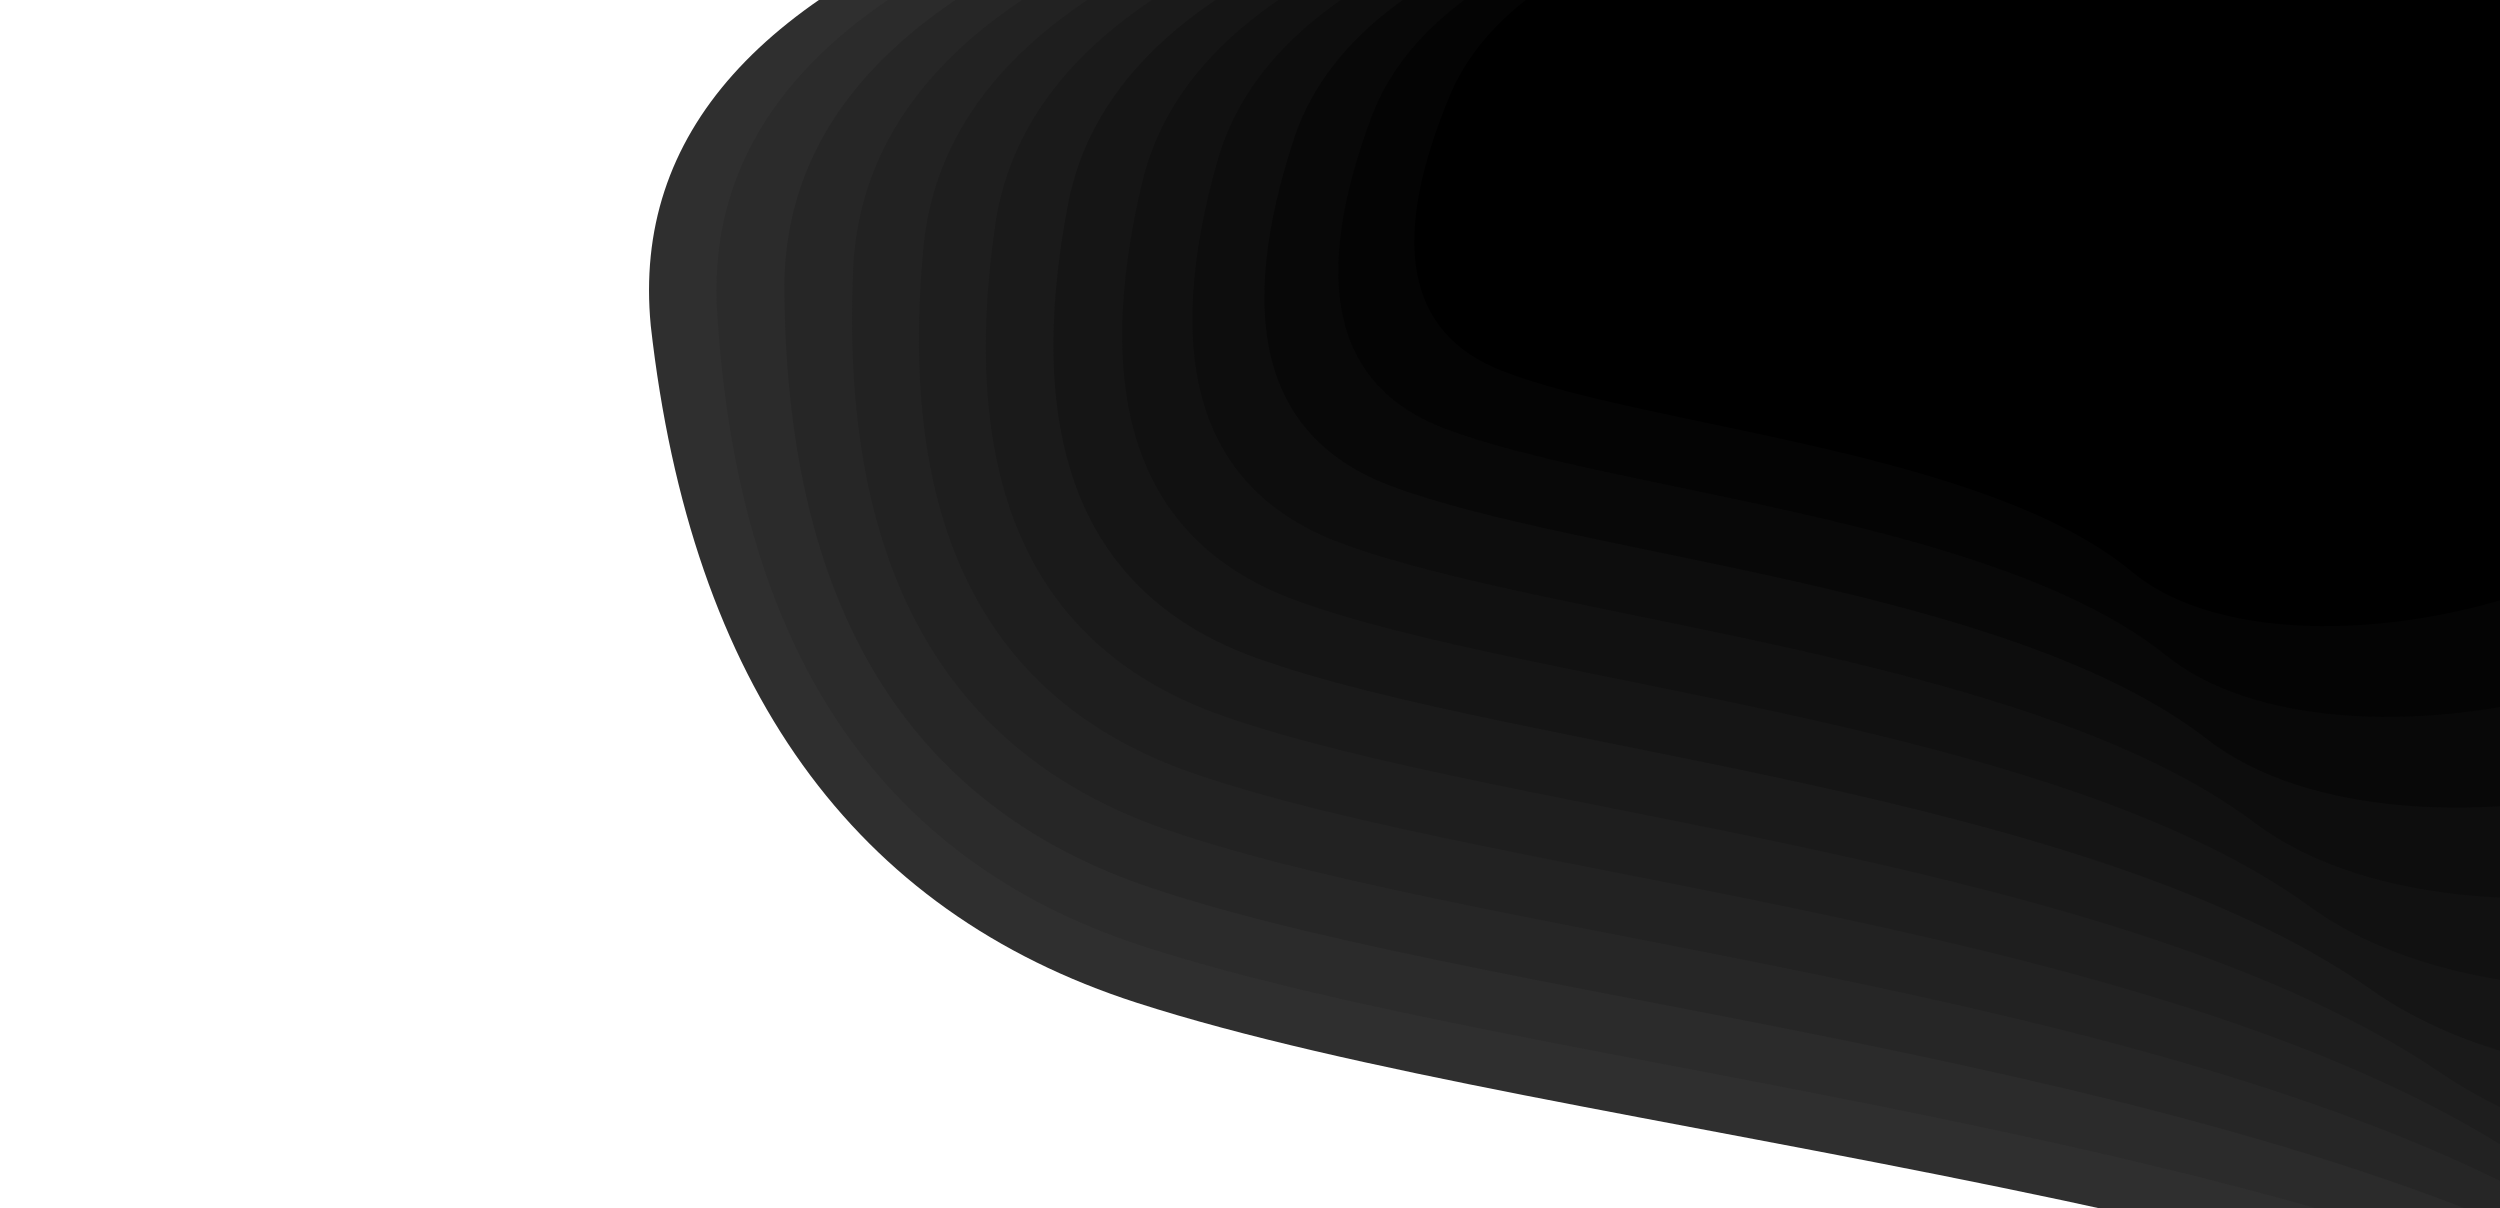 <?xml version="1.0" encoding="UTF-8" standalone="no"?>
<svg
   class="topography-shape js-shape"
   width="1200px"
   height="580px"
   viewBox="0 0 1200 580"
   version="1.1"
   id="svg28"
   sodipodi:docname="cool-background.svg"
   inkscape:version="1.2.1 (9c6d41e410, 2022-07-14, custom)"
   xmlns:inkscape="http://www.inkscape.org/namespaces/inkscape"
   xmlns:sodipodi="http://sodipodi.sourceforge.net/DTD/sodipodi-0.dtd"
   xmlns="http://www.w3.org/2000/svg"
   xmlns:svg="http://www.w3.org/2000/svg">
  <defs
     id="defs32">
    <filter
       style="color-interpolation-filters:sRGB;"
       inkscape:label="Color Shift"
       id="filter873"
       x="0"
       y="0"
       width="1"
       height="1">
      <feColorMatrix
         type="hueRotate"
         values="102"
         result="color1"
         id="feColorMatrix869" />
      <feColorMatrix
         type="saturate"
         values="0.781"
         result="fbSourceGraphic"
         id="feColorMatrix871" />
      <feColorMatrix
         result="fbSourceGraphicAlpha"
         in="fbSourceGraphic"
         values="0 0 0 -1 0 0 0 0 -1 0 0 0 0 -1 0 0 0 0 1 0"
         id="feColorMatrix947" />
      <feColorMatrix
         id="feColorMatrix949"
         type="hueRotate"
         values="102"
         result="color1"
         in="fbSourceGraphic" />
      <feColorMatrix
         id="feColorMatrix951"
         type="saturate"
         values="0.781"
         result="color2" />
    </filter>
    <filter
       style="color-interpolation-filters:sRGB;"
       inkscape:label="Color Shift"
       id="filter879"
       x="0"
       y="0"
       width="1"
       height="1">
      <feColorMatrix
         type="hueRotate"
         values="102"
         result="color1"
         id="feColorMatrix875" />
      <feColorMatrix
         type="saturate"
         values="0.781"
         result="fbSourceGraphic"
         id="feColorMatrix877" />
      <feColorMatrix
         result="fbSourceGraphicAlpha"
         in="fbSourceGraphic"
         values="0 0 0 -1 0 0 0 0 -1 0 0 0 0 -1 0 0 0 0 1 0"
         id="feColorMatrix953" />
      <feColorMatrix
         id="feColorMatrix955"
         type="hueRotate"
         values="102"
         result="color1"
         in="fbSourceGraphic" />
      <feColorMatrix
         id="feColorMatrix957"
         type="saturate"
         values="0.781"
         result="color2" />
    </filter>
    <filter
       style="color-interpolation-filters:sRGB;"
       inkscape:label="Color Shift"
       id="filter885"
       x="0"
       y="0"
       width="1"
       height="1">
      <feColorMatrix
         type="hueRotate"
         values="102"
         result="color1"
         id="feColorMatrix881" />
      <feColorMatrix
         type="saturate"
         values="0.781"
         result="fbSourceGraphic"
         id="feColorMatrix883" />
      <feColorMatrix
         result="fbSourceGraphicAlpha"
         in="fbSourceGraphic"
         values="0 0 0 -1 0 0 0 0 -1 0 0 0 0 -1 0 0 0 0 1 0"
         id="feColorMatrix959" />
      <feColorMatrix
         id="feColorMatrix961"
         type="hueRotate"
         values="102"
         result="color1"
         in="fbSourceGraphic" />
      <feColorMatrix
         id="feColorMatrix963"
         type="saturate"
         values="0.781"
         result="color2" />
    </filter>
    <filter
       style="color-interpolation-filters:sRGB;"
       inkscape:label="Color Shift"
       id="filter891"
       x="0"
       y="0"
       width="1"
       height="1">
      <feColorMatrix
         type="hueRotate"
         values="102"
         result="color1"
         id="feColorMatrix887" />
      <feColorMatrix
         type="saturate"
         values="0.781"
         result="fbSourceGraphic"
         id="feColorMatrix889" />
      <feColorMatrix
         result="fbSourceGraphicAlpha"
         in="fbSourceGraphic"
         values="0 0 0 -1 0 0 0 0 -1 0 0 0 0 -1 0 0 0 0 1 0"
         id="feColorMatrix965" />
      <feColorMatrix
         id="feColorMatrix967"
         type="hueRotate"
         values="102"
         result="color1"
         in="fbSourceGraphic" />
      <feColorMatrix
         id="feColorMatrix969"
         type="saturate"
         values="0.781"
         result="color2" />
    </filter>
    <filter
       style="color-interpolation-filters:sRGB;"
       inkscape:label="Color Shift"
       id="filter897"
       x="0"
       y="0"
       width="1"
       height="1">
      <feColorMatrix
         type="hueRotate"
         values="102"
         result="color1"
         id="feColorMatrix893" />
      <feColorMatrix
         type="saturate"
         values="0.781"
         result="fbSourceGraphic"
         id="feColorMatrix895" />
      <feColorMatrix
         result="fbSourceGraphicAlpha"
         in="fbSourceGraphic"
         values="0 0 0 -1 0 0 0 0 -1 0 0 0 0 -1 0 0 0 0 1 0"
         id="feColorMatrix971" />
      <feColorMatrix
         id="feColorMatrix973"
         type="hueRotate"
         values="102"
         result="color1"
         in="fbSourceGraphic" />
      <feColorMatrix
         id="feColorMatrix975"
         type="saturate"
         values="0.781"
         result="color2" />
    </filter>
    <filter
       style="color-interpolation-filters:sRGB;"
       inkscape:label="Color Shift"
       id="filter903"
       x="0"
       y="0"
       width="1"
       height="1">
      <feColorMatrix
         type="hueRotate"
         values="102"
         result="color1"
         id="feColorMatrix899" />
      <feColorMatrix
         type="saturate"
         values="0.781"
         result="fbSourceGraphic"
         id="feColorMatrix901" />
      <feColorMatrix
         result="fbSourceGraphicAlpha"
         in="fbSourceGraphic"
         values="0 0 0 -1 0 0 0 0 -1 0 0 0 0 -1 0 0 0 0 1 0"
         id="feColorMatrix977" />
      <feColorMatrix
         id="feColorMatrix979"
         type="hueRotate"
         values="102"
         result="color1"
         in="fbSourceGraphic" />
      <feColorMatrix
         id="feColorMatrix981"
         type="saturate"
         values="0.781"
         result="color2" />
    </filter>
    <filter
       style="color-interpolation-filters:sRGB;"
       inkscape:label="Color Shift"
       id="filter909"
       x="0"
       y="0"
       width="1"
       height="1">
      <feColorMatrix
         type="hueRotate"
         values="102"
         result="color1"
         id="feColorMatrix905" />
      <feColorMatrix
         type="saturate"
         values="0.781"
         result="fbSourceGraphic"
         id="feColorMatrix907" />
      <feColorMatrix
         result="fbSourceGraphicAlpha"
         in="fbSourceGraphic"
         values="0 0 0 -1 0 0 0 0 -1 0 0 0 0 -1 0 0 0 0 1 0"
         id="feColorMatrix983" />
      <feColorMatrix
         id="feColorMatrix985"
         type="hueRotate"
         values="102"
         result="color1"
         in="fbSourceGraphic" />
      <feColorMatrix
         id="feColorMatrix987"
         type="saturate"
         values="0.781"
         result="color2" />
    </filter>
    <filter
       style="color-interpolation-filters:sRGB;"
       inkscape:label="Color Shift"
       id="filter915"
       x="0"
       y="0"
       width="1"
       height="1">
      <feColorMatrix
         type="hueRotate"
         values="102"
         result="color1"
         id="feColorMatrix911" />
      <feColorMatrix
         type="saturate"
         values="0.781"
         result="fbSourceGraphic"
         id="feColorMatrix913" />
      <feColorMatrix
         result="fbSourceGraphicAlpha"
         in="fbSourceGraphic"
         values="0 0 0 -1 0 0 0 0 -1 0 0 0 0 -1 0 0 0 0 1 0"
         id="feColorMatrix989" />
      <feColorMatrix
         id="feColorMatrix991"
         type="hueRotate"
         values="102"
         result="color1"
         in="fbSourceGraphic" />
      <feColorMatrix
         id="feColorMatrix993"
         type="saturate"
         values="0.781"
         result="color2" />
    </filter>
    <filter
       style="color-interpolation-filters:sRGB;"
       inkscape:label="Color Shift"
       id="filter921"
       x="0"
       y="0"
       width="1"
       height="1">
      <feColorMatrix
         type="hueRotate"
         values="102"
         result="color1"
         id="feColorMatrix917" />
      <feColorMatrix
         type="saturate"
         values="0.781"
         result="fbSourceGraphic"
         id="feColorMatrix919" />
      <feColorMatrix
         result="fbSourceGraphicAlpha"
         in="fbSourceGraphic"
         values="0 0 0 -1 0 0 0 0 -1 0 0 0 0 -1 0 0 0 0 1 0"
         id="feColorMatrix995" />
      <feColorMatrix
         id="feColorMatrix997"
         type="hueRotate"
         values="102"
         result="color1"
         in="fbSourceGraphic" />
      <feColorMatrix
         id="feColorMatrix999"
         type="saturate"
         values="0.781"
         result="color2" />
    </filter>
    <filter
       style="color-interpolation-filters:sRGB;"
       inkscape:label="Color Shift"
       id="filter927"
       x="0"
       y="0"
       width="1"
       height="1">
      <feColorMatrix
         type="hueRotate"
         values="102"
         result="color1"
         id="feColorMatrix923" />
      <feColorMatrix
         type="saturate"
         values="0.781"
         result="fbSourceGraphic"
         id="feColorMatrix925" />
      <feColorMatrix
         result="fbSourceGraphicAlpha"
         in="fbSourceGraphic"
         values="0 0 0 -1 0 0 0 0 -1 0 0 0 0 -1 0 0 0 0 1 0"
         id="feColorMatrix1001" />
      <feColorMatrix
         id="feColorMatrix1003"
         type="hueRotate"
         values="102"
         result="color1"
         in="fbSourceGraphic" />
      <feColorMatrix
         id="feColorMatrix1005"
         type="saturate"
         values="0.781"
         result="color2" />
    </filter>
    <filter
       style="color-interpolation-filters:sRGB;"
       inkscape:label="Color Shift"
       id="filter933"
       x="0"
       y="0"
       width="1"
       height="1">
      <feColorMatrix
         type="hueRotate"
         values="102"
         result="color1"
         id="feColorMatrix929" />
      <feColorMatrix
         type="saturate"
         values="0.781"
         result="fbSourceGraphic"
         id="feColorMatrix931" />
      <feColorMatrix
         result="fbSourceGraphicAlpha"
         in="fbSourceGraphic"
         values="0 0 0 -1 0 0 0 0 -1 0 0 0 0 -1 0 0 0 0 1 0"
         id="feColorMatrix1007" />
      <feColorMatrix
         id="feColorMatrix1009"
         type="hueRotate"
         values="102"
         result="color1"
         in="fbSourceGraphic" />
      <feColorMatrix
         id="feColorMatrix1011"
         type="saturate"
         values="0.781"
         result="color2" />
    </filter>
    <filter
       style="color-interpolation-filters:sRGB;"
       inkscape:label="Color Shift"
       id="filter939"
       x="0"
       y="0"
       width="1"
       height="1">
      <feColorMatrix
         type="hueRotate"
         values="102"
         result="color1"
         id="feColorMatrix935" />
      <feColorMatrix
         type="saturate"
         values="0.781"
         result="fbSourceGraphic"
         id="feColorMatrix937" />
      <feColorMatrix
         result="fbSourceGraphicAlpha"
         in="fbSourceGraphic"
         values="0 0 0 -1 0 0 0 0 -1 0 0 0 0 -1 0 0 0 0 1 0"
         id="feColorMatrix1013" />
      <feColorMatrix
         id="feColorMatrix1015"
         type="hueRotate"
         values="102"
         result="color1"
         in="fbSourceGraphic" />
      <feColorMatrix
         id="feColorMatrix1017"
         type="saturate"
         values="0.781"
         result="color2" />
    </filter>
    <filter
       style="color-interpolation-filters:sRGB;"
       inkscape:label="Color Shift"
       id="filter945"
       x="0"
       y="0"
       width="1"
       height="1">
      <feColorMatrix
         type="hueRotate"
         values="102"
         result="color1"
         id="feColorMatrix941" />
      <feColorMatrix
         type="saturate"
         values="0.781"
         result="fbSourceGraphic"
         id="feColorMatrix943" />
      <feColorMatrix
         result="fbSourceGraphicAlpha"
         in="fbSourceGraphic"
         values="0 0 0 -1 0 0 0 0 -1 0 0 0 0 -1 0 0 0 0 1 0"
         id="feColorMatrix1019" />
      <feColorMatrix
         id="feColorMatrix1021"
         type="hueRotate"
         values="102"
         result="color1"
         in="fbSourceGraphic" />
      <feColorMatrix
         id="feColorMatrix1023"
         type="saturate"
         values="0.781"
         result="color2" />
    </filter>
  </defs>
  <sodipodi:namedview
     id="namedview30"
     pagecolor="#ffffff"
     bordercolor="#666666"
     borderopacity="1.0"
     inkscape:showpageshadow="2"
     inkscape:pageopacity="0.0"
     inkscape:pagecheckerboard="0"
     inkscape:deskcolor="#d1d1d1"
     showgrid="false"
     inkscape:zoom="0.48342063"
     inkscape:cx="592.65158"
     inkscape:cy="475.77614"
     inkscape:window-width="2560"
     inkscape:window-height="1376"
     inkscape:window-x="0"
     inkscape:window-y="33"
     inkscape:window-maximized="1"
     inkscape:current-layer="svg28" />
  <path
     d="M734.567 34.372c-28.692 61.724-23.266 100.422 16.275 116.094 59.313 23.508 200.347 32.911 259.299 83.906 58.95 50.994 238.697 11.572 269.438-75.95C1310.32 70.9 1365.669-64 1073.808-64c-194.576 0-307.654 32.79-339.24 98.372h-.001z"
     fill="#FFFA72"
     fill-rule="nonzero"
     id="path2"
     style="filter:url(#filter873)" />
  <path
     d="M734.567 34.372c-28.692 61.724-23.266 100.422 16.275 116.094 59.313 23.508 200.347 32.911 259.299 83.906 58.95 50.994 238.697 11.572 269.438-75.95C1310.32 70.9 1365.669-64 1073.808-64c-194.576 0-307.654 32.79-339.24 98.372h-.001z"
     fill="#FFFA72"
     fill-rule="nonzero"
     style="position:relative;z-index:0;fill:rgb(47, 47, 47);filter:url(#filter879)"
     transform="translate(-1800, 60) scale(2.8, 2.8) skewX(30) "
     id="path4" />
  <path
     d="M734.567 34.372c-28.692 61.724-23.266 100.422 16.275 116.094 59.313 23.508 200.347 32.911 259.299 83.906 58.95 50.994 238.697 11.572 269.438-75.95C1310.32 70.9 1365.669-64 1073.808-64c-194.576 0-307.654 32.79-339.24 98.372h-.001z"
     fill="#FFFA72"
     fill-rule="nonzero"
     style="position:relative;z-index:1;fill:rgb(43, 43, 43);filter:url(#filter885)"
     transform="translate(-1650, 55) scale(2.65, 2.65) skewX(27.5) "
     id="path6" />
  <path
     d="M734.567 34.372c-28.692 61.724-23.266 100.422 16.275 116.094 59.313 23.508 200.347 32.911 259.299 83.906 58.95 50.994 238.697 11.572 269.438-75.95C1310.32 70.9 1365.669-64 1073.808-64c-194.576 0-307.654 32.79-339.24 98.372h-.001z"
     fill="#FFFA72"
     fill-rule="nonzero"
     style="position:relative;z-index:2;fill:rgb(38, 38, 38);filter:url(#filter891)"
     transform="translate(-1500, 50) scale(2.5, 2.5) skewX(25) "
     id="path8" />
  <path
     d="M734.567 34.372c-28.692 61.724-23.266 100.422 16.275 116.094 59.313 23.508 200.347 32.911 259.299 83.906 58.95 50.994 238.697 11.572 269.438-75.95C1310.32 70.9 1365.669-64 1073.808-64c-194.576 0-307.654 32.79-339.24 98.372h-.001z"
     fill="#FFFA72"
     fill-rule="nonzero"
     style="position:relative;z-index:3;fill:rgb(34, 34, 34);filter:url(#filter897)"
     transform="translate(-1350, 45) scale(2.35, 2.35) skewX(22.5) "
     id="path10" />
  <path
     d="M734.567 34.372c-28.692 61.724-23.266 100.422 16.275 116.094 59.313 23.508 200.347 32.911 259.299 83.906 58.95 50.994 238.697 11.572 269.438-75.95C1310.32 70.9 1365.669-64 1073.808-64c-194.576 0-307.654 32.79-339.24 98.372h-.001z"
     fill="#FFFA72"
     fill-rule="nonzero"
     style="position:relative;z-index:4;fill:rgb(30, 30, 30);filter:url(#filter903)"
     transform="translate(-1200, 40) scale(2.2, 2.2) skewX(20) "
     id="path12" />
  <path
     d="M734.567 34.372c-28.692 61.724-23.266 100.422 16.275 116.094 59.313 23.508 200.347 32.911 259.299 83.906 58.95 50.994 238.697 11.572 269.438-75.95C1310.32 70.9 1365.669-64 1073.808-64c-194.576 0-307.654 32.79-339.24 98.372h-.001z"
     fill="#FFFA72"
     fill-rule="nonzero"
     style="position:relative;z-index:5;fill:rgb(26, 26, 26);filter:url(#filter909)"
     transform="translate(-1050, 35) scale(2.05, 2.05) skewX(17.5) "
     id="path14" />
  <path
     d="M734.567 34.372c-28.692 61.724-23.266 100.422 16.275 116.094 59.313 23.508 200.347 32.911 259.299 83.906 58.95 50.994 238.697 11.572 269.438-75.95C1310.32 70.9 1365.669-64 1073.808-64c-194.576 0-307.654 32.79-339.24 98.372h-.001z"
     fill="#FFFA72"
     fill-rule="nonzero"
     style="position:relative;z-index:6;fill:rgb(21, 21, 21);filter:url(#filter915)"
     transform="translate(-900, 30) scale(1.9, 1.9) skewX(15) "
     id="path16" />
  <path
     d="M734.567 34.372c-28.692 61.724-23.266 100.422 16.275 116.094 59.313 23.508 200.347 32.911 259.299 83.906 58.95 50.994 238.697 11.572 269.438-75.95C1310.32 70.9 1365.669-64 1073.808-64c-194.576 0-307.654 32.79-339.24 98.372h-.001z"
     fill="#FFFA72"
     fill-rule="nonzero"
     style="position:relative;z-index:7;fill:rgb(17, 17, 17);filter:url(#filter921)"
     transform="translate(-750, 25) scale(1.75, 1.75) skewX(12.5) "
     id="path18" />
  <path
     d="M734.567 34.372c-28.692 61.724-23.266 100.422 16.275 116.094 59.313 23.508 200.347 32.911 259.299 83.906 58.95 50.994 238.697 11.572 269.438-75.95C1310.32 70.9 1365.669-64 1073.808-64c-194.576 0-307.654 32.79-339.24 98.372h-.001z"
     fill="#FFFA72"
     fill-rule="nonzero"
     style="position:relative;z-index:8;fill:rgb(13, 13, 13);filter:url(#filter927)"
     transform="translate(-600, 20) scale(1.6, 1.6) skewX(10) "
     id="path20" />
  <path
     d="M734.567 34.372c-28.692 61.724-23.266 100.422 16.275 116.094 59.313 23.508 200.347 32.911 259.299 83.906 58.95 50.994 238.697 11.572 269.438-75.95C1310.32 70.9 1365.669-64 1073.808-64c-194.576 0-307.654 32.79-339.24 98.372h-.001z"
     fill="#FFFA72"
     fill-rule="nonzero"
     style="position:relative;z-index:9;fill:rgb(8, 8, 8);filter:url(#filter933)"
     transform="translate(-450, 15) scale(1.45, 1.45) skewX(7.5) "
     id="path22" />
  <path
     d="M734.567 34.372c-28.692 61.724-23.266 100.422 16.275 116.094 59.313 23.508 200.347 32.911 259.299 83.906 58.95 50.994 238.697 11.572 269.438-75.95C1310.32 70.9 1365.669-64 1073.808-64c-194.576 0-307.654 32.79-339.24 98.372h-.001z"
     fill="#FFFA72"
     fill-rule="nonzero"
     style="position:relative;z-index:10;fill:rgb(4, 4, 4);filter:url(#filter939)"
     transform="translate(-300, 10) scale(1.3, 1.3) skewX(5) "
     id="path24" />
  <path
     d="M734.567 34.372c-28.692 61.724-23.266 100.422 16.275 116.094 59.313 23.508 200.347 32.911 259.299 83.906 58.95 50.994 238.697 11.572 269.438-75.95C1310.32 70.9 1365.669-64 1073.808-64c-194.576 0-307.654 32.79-339.24 98.372h-.001z"
     fill="#FFFA72"
     fill-rule="nonzero"
     style="position:relative;z-index:11;fill:rgb(0, 0, 0);filter:url(#filter945)"
     transform="translate(-150, 5) scale(1.15, 1.15) skewX(2.5) "
     id="path26" />
</svg>
